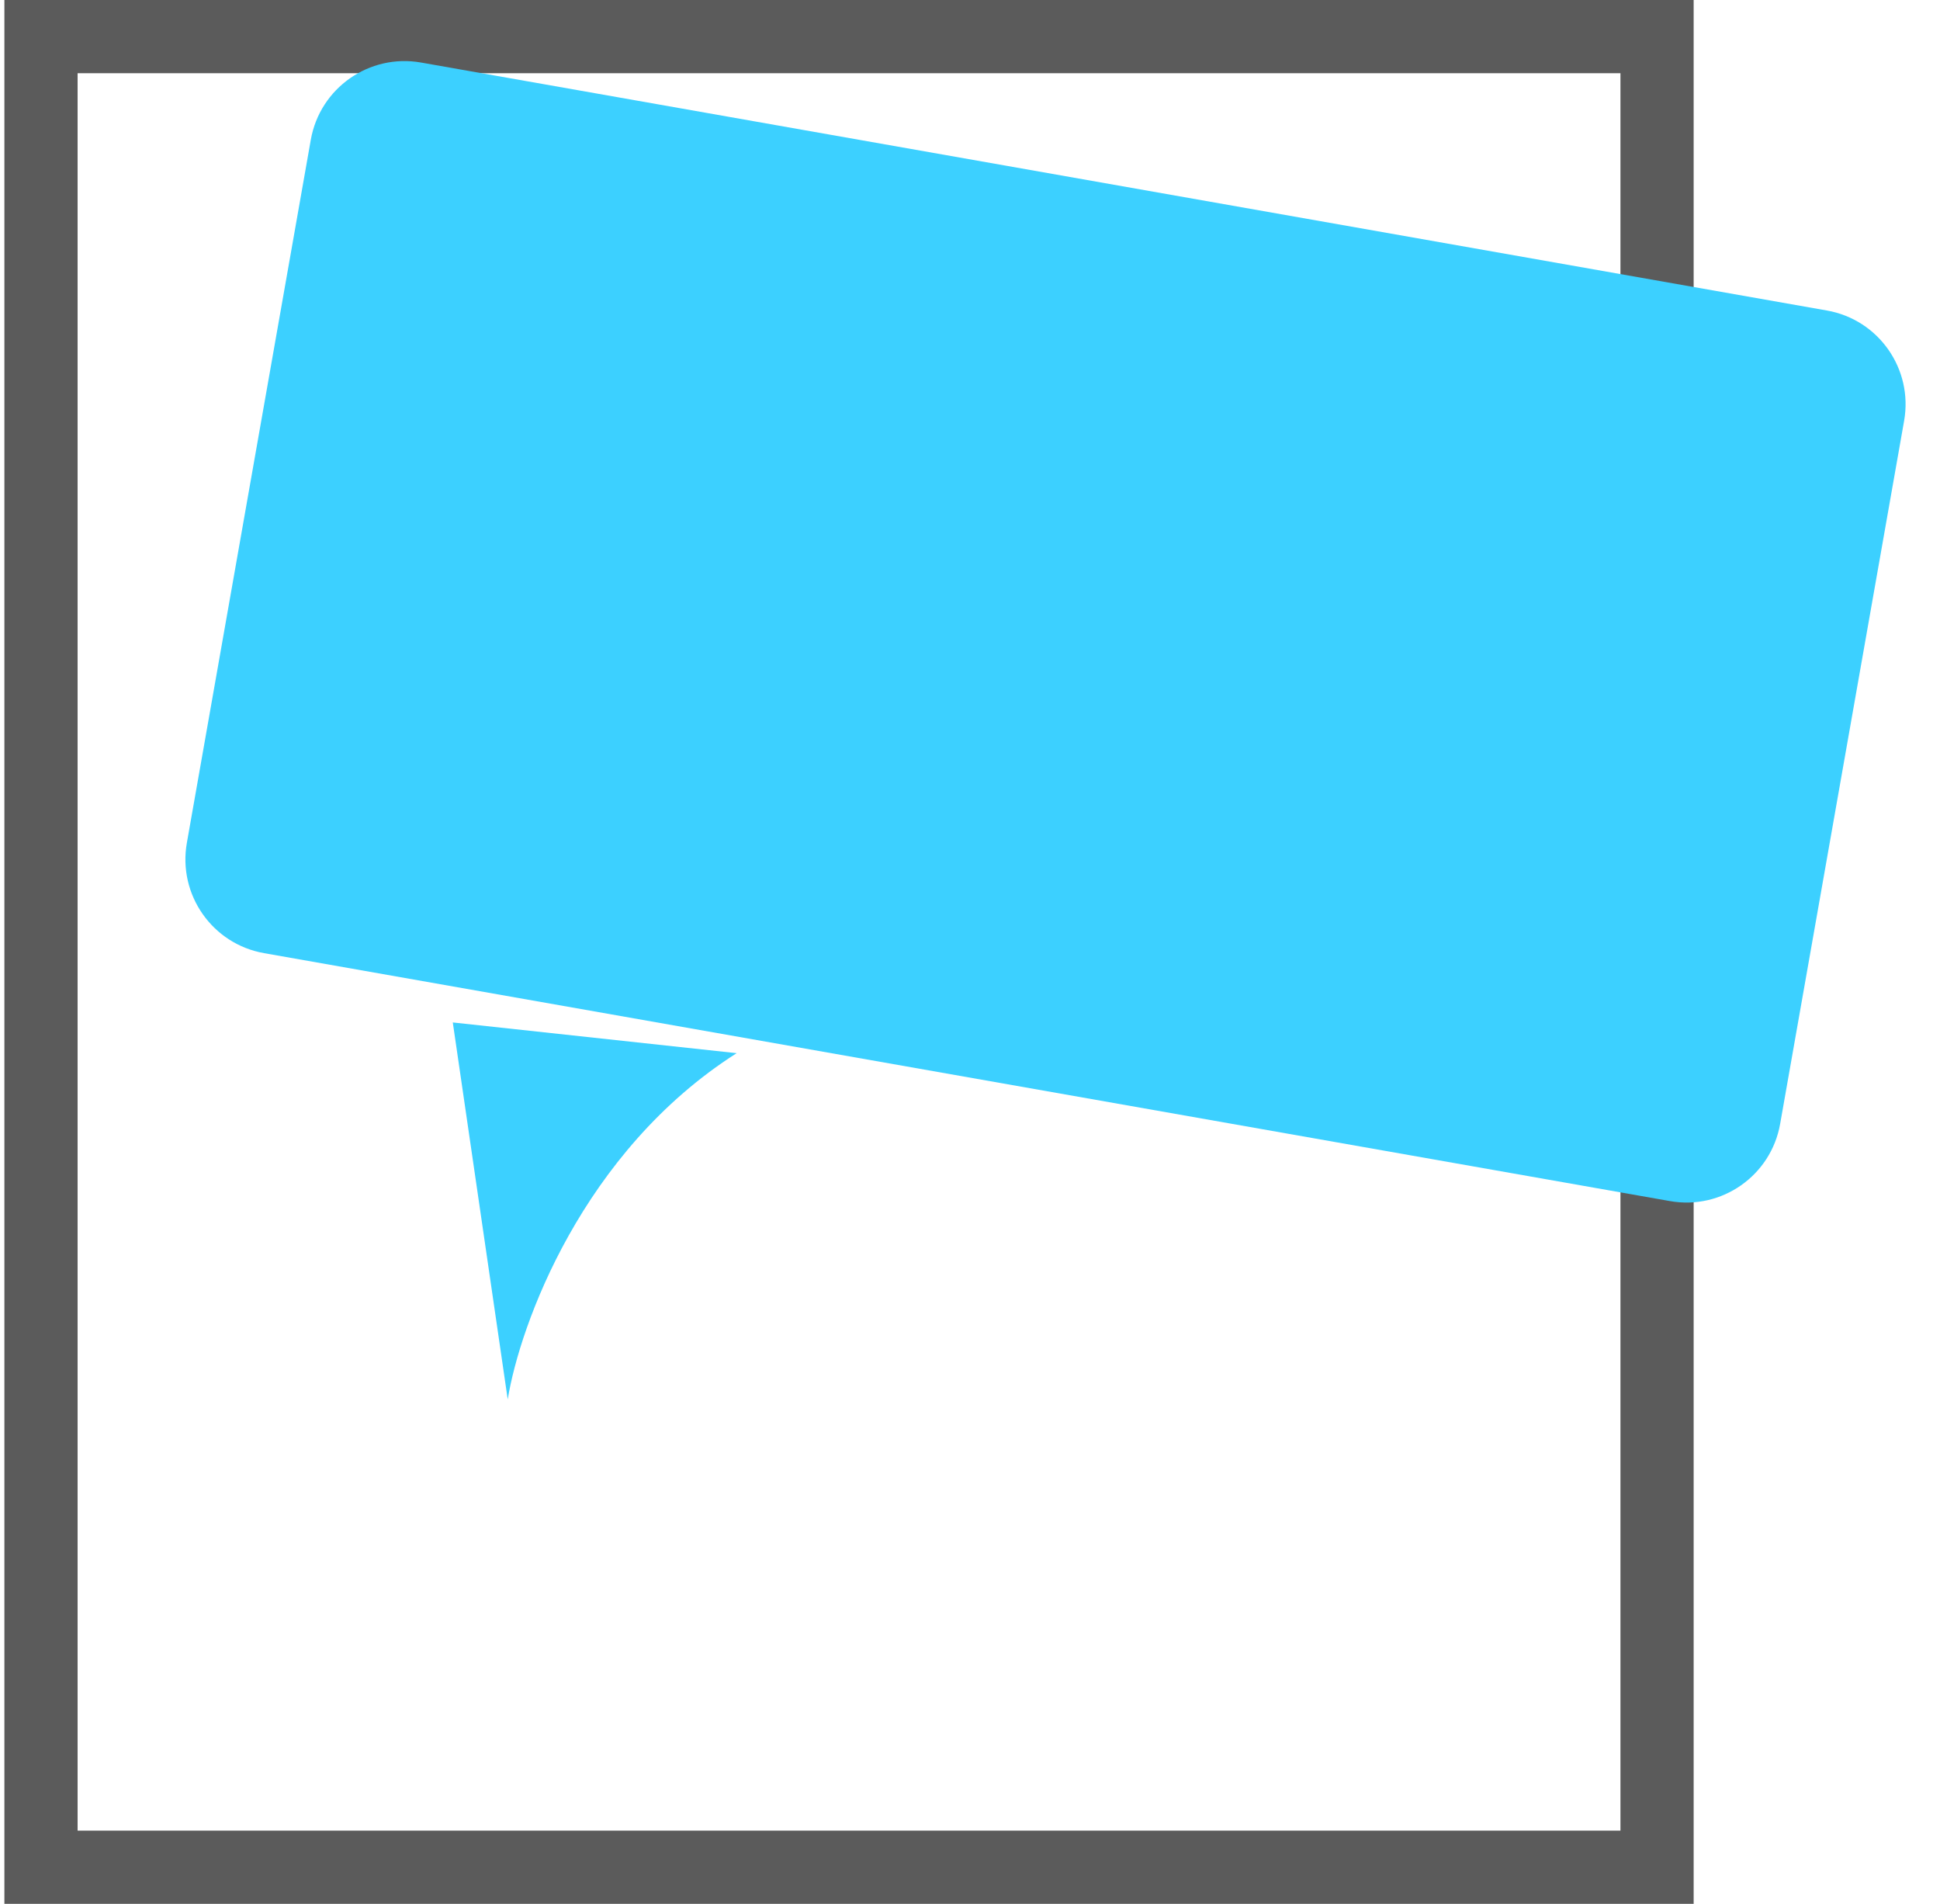 <svg width="53" height="52" viewBox="0 0 53 52" fill="none" xmlns="http://www.w3.org/2000/svg">
<g clip-path="url(#clip0_2_44)">
<path d="M45.27 1L1.12 1L1.12 51H45.27V1Z" stroke="#5B5B5B" stroke-width="2"/>
<path d="M49.911 8.481L11.503 1.708C10.089 1.459 8.741 2.403 8.491 3.817L5.105 23.021C4.856 24.435 5.8 25.784 7.214 26.033L45.622 32.805C47.036 33.055 48.384 32.11 48.633 30.696L52.02 11.492C52.269 10.078 51.325 8.73 49.911 8.481Z" fill="#3CD0FF"/>
<path d="M13.871 38.222L12.37 27.926L20.125 28.765C15.912 31.448 14.2 36.188 13.871 38.222Z" fill="#3CD0FF"/>
</g>
<defs>
<clipPath id="clip0_2_44">
<rect width="52" height="52" fill="white" transform="translate(0.12)"/>
</clipPath>
</defs>
</svg>